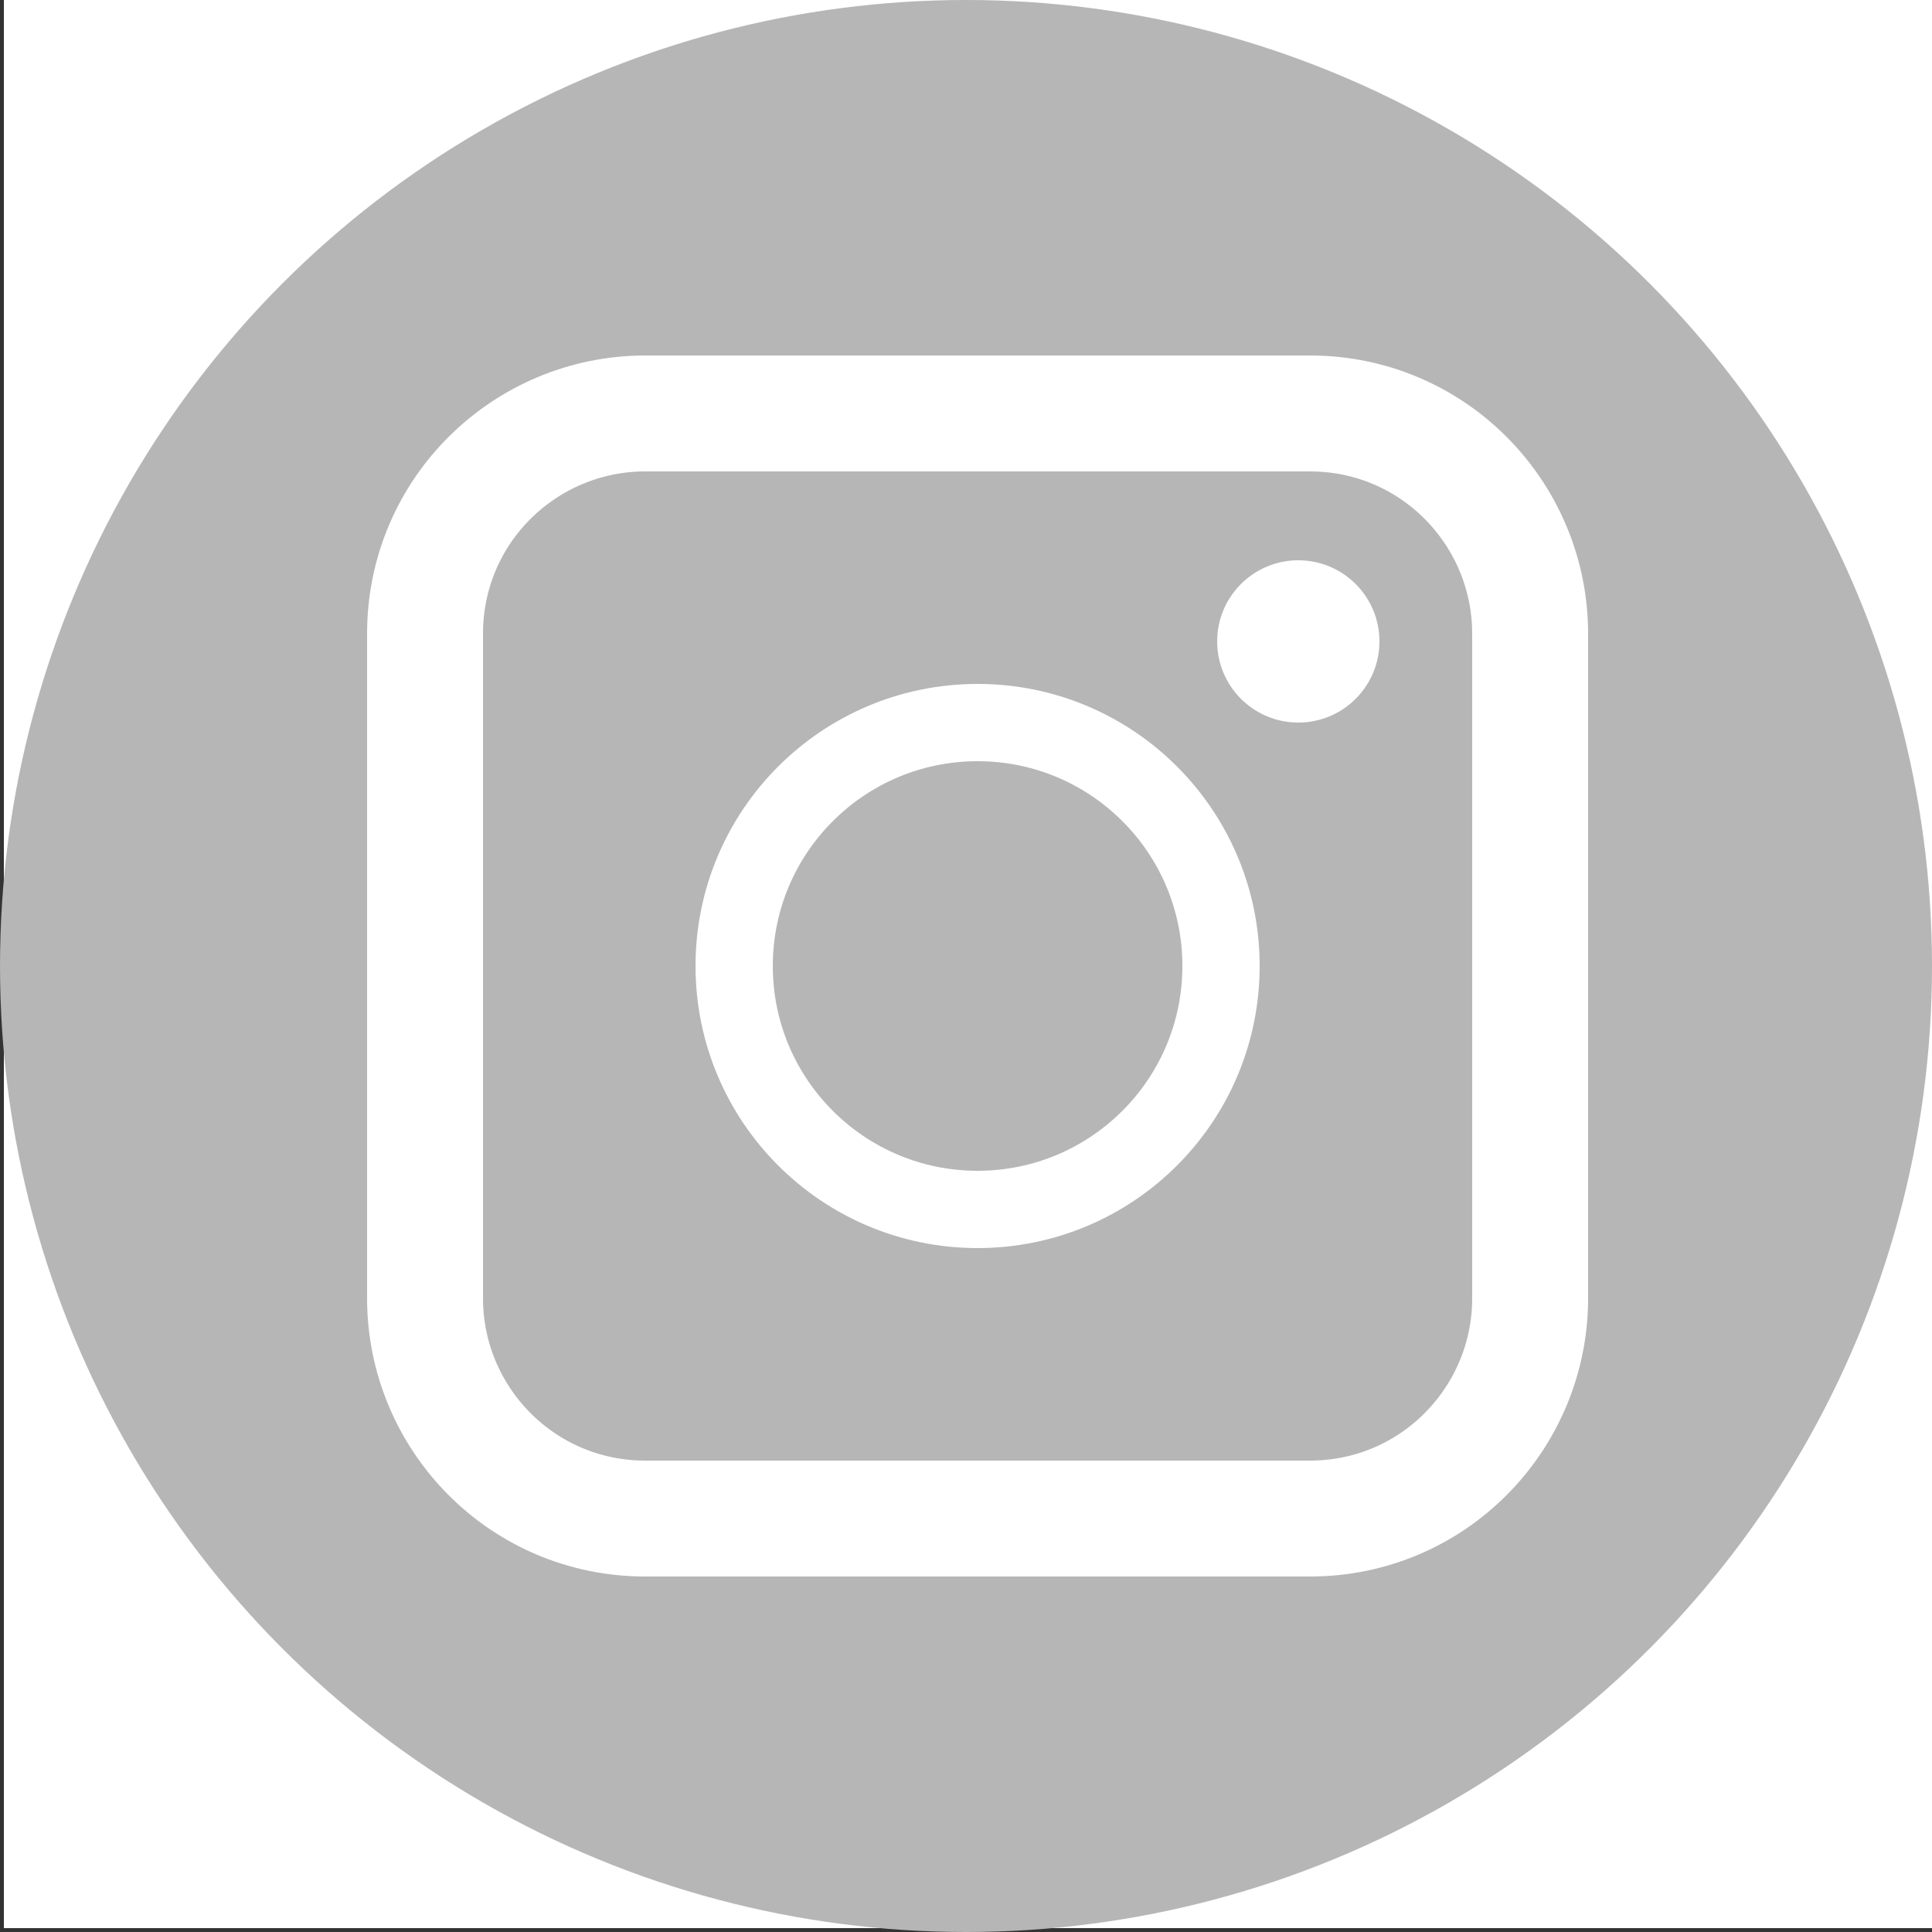 <?xml version="1.0" encoding="utf-8"?>
<!-- Generator: Adobe Illustrator 23.0.1, SVG Export Plug-In . SVG Version: 6.00 Build 0)  -->
<svg version="1.1" id="Layer_1" xmlns="http://www.w3.org/2000/svg" xmlns:xlink="http://www.w3.org/1999/xlink" x="0px" y="0px"
	 viewBox="0 0 50 50" style="enable-background:new 0 0 50 50;" xml:space="preserve">
<rect x="0" y="0" width="50" height="50" fill="#333333" stroke="none"/>
<style type="text/css">
	.st0{fill:#FFFFFF;}
	.st1{fill:#B6B6B6;}
	.st2{fill:none;stroke:#FFFFFF;stroke-width:3;stroke-miterlimit:10;}
	.st3{fill:none;stroke:#FFFFFF;stroke-width:2;stroke-miterlimit:10;}
</style>
<rect x="0.1" class="st0" width="49.9" height="49.9"/>
<circle class="st1" cx="25" cy="25" r="25"/>
<path class="st2" d="M33.9,39.3H16.7c-3.2,0-5.7-2.6-5.7-5.7V16.4c0-3.2,2.6-5.7,5.7-5.7h17.2c3.2,0,5.7,2.6,5.7,5.7v17.2
	C39.6,36.7,37.1,39.3,33.9,39.3z"/>
<circle class="st0" cx="33.6" cy="16.6" r="2.1"/>
<circle class="st3" cx="25.3" cy="25" r="6.3"/>
</svg>
